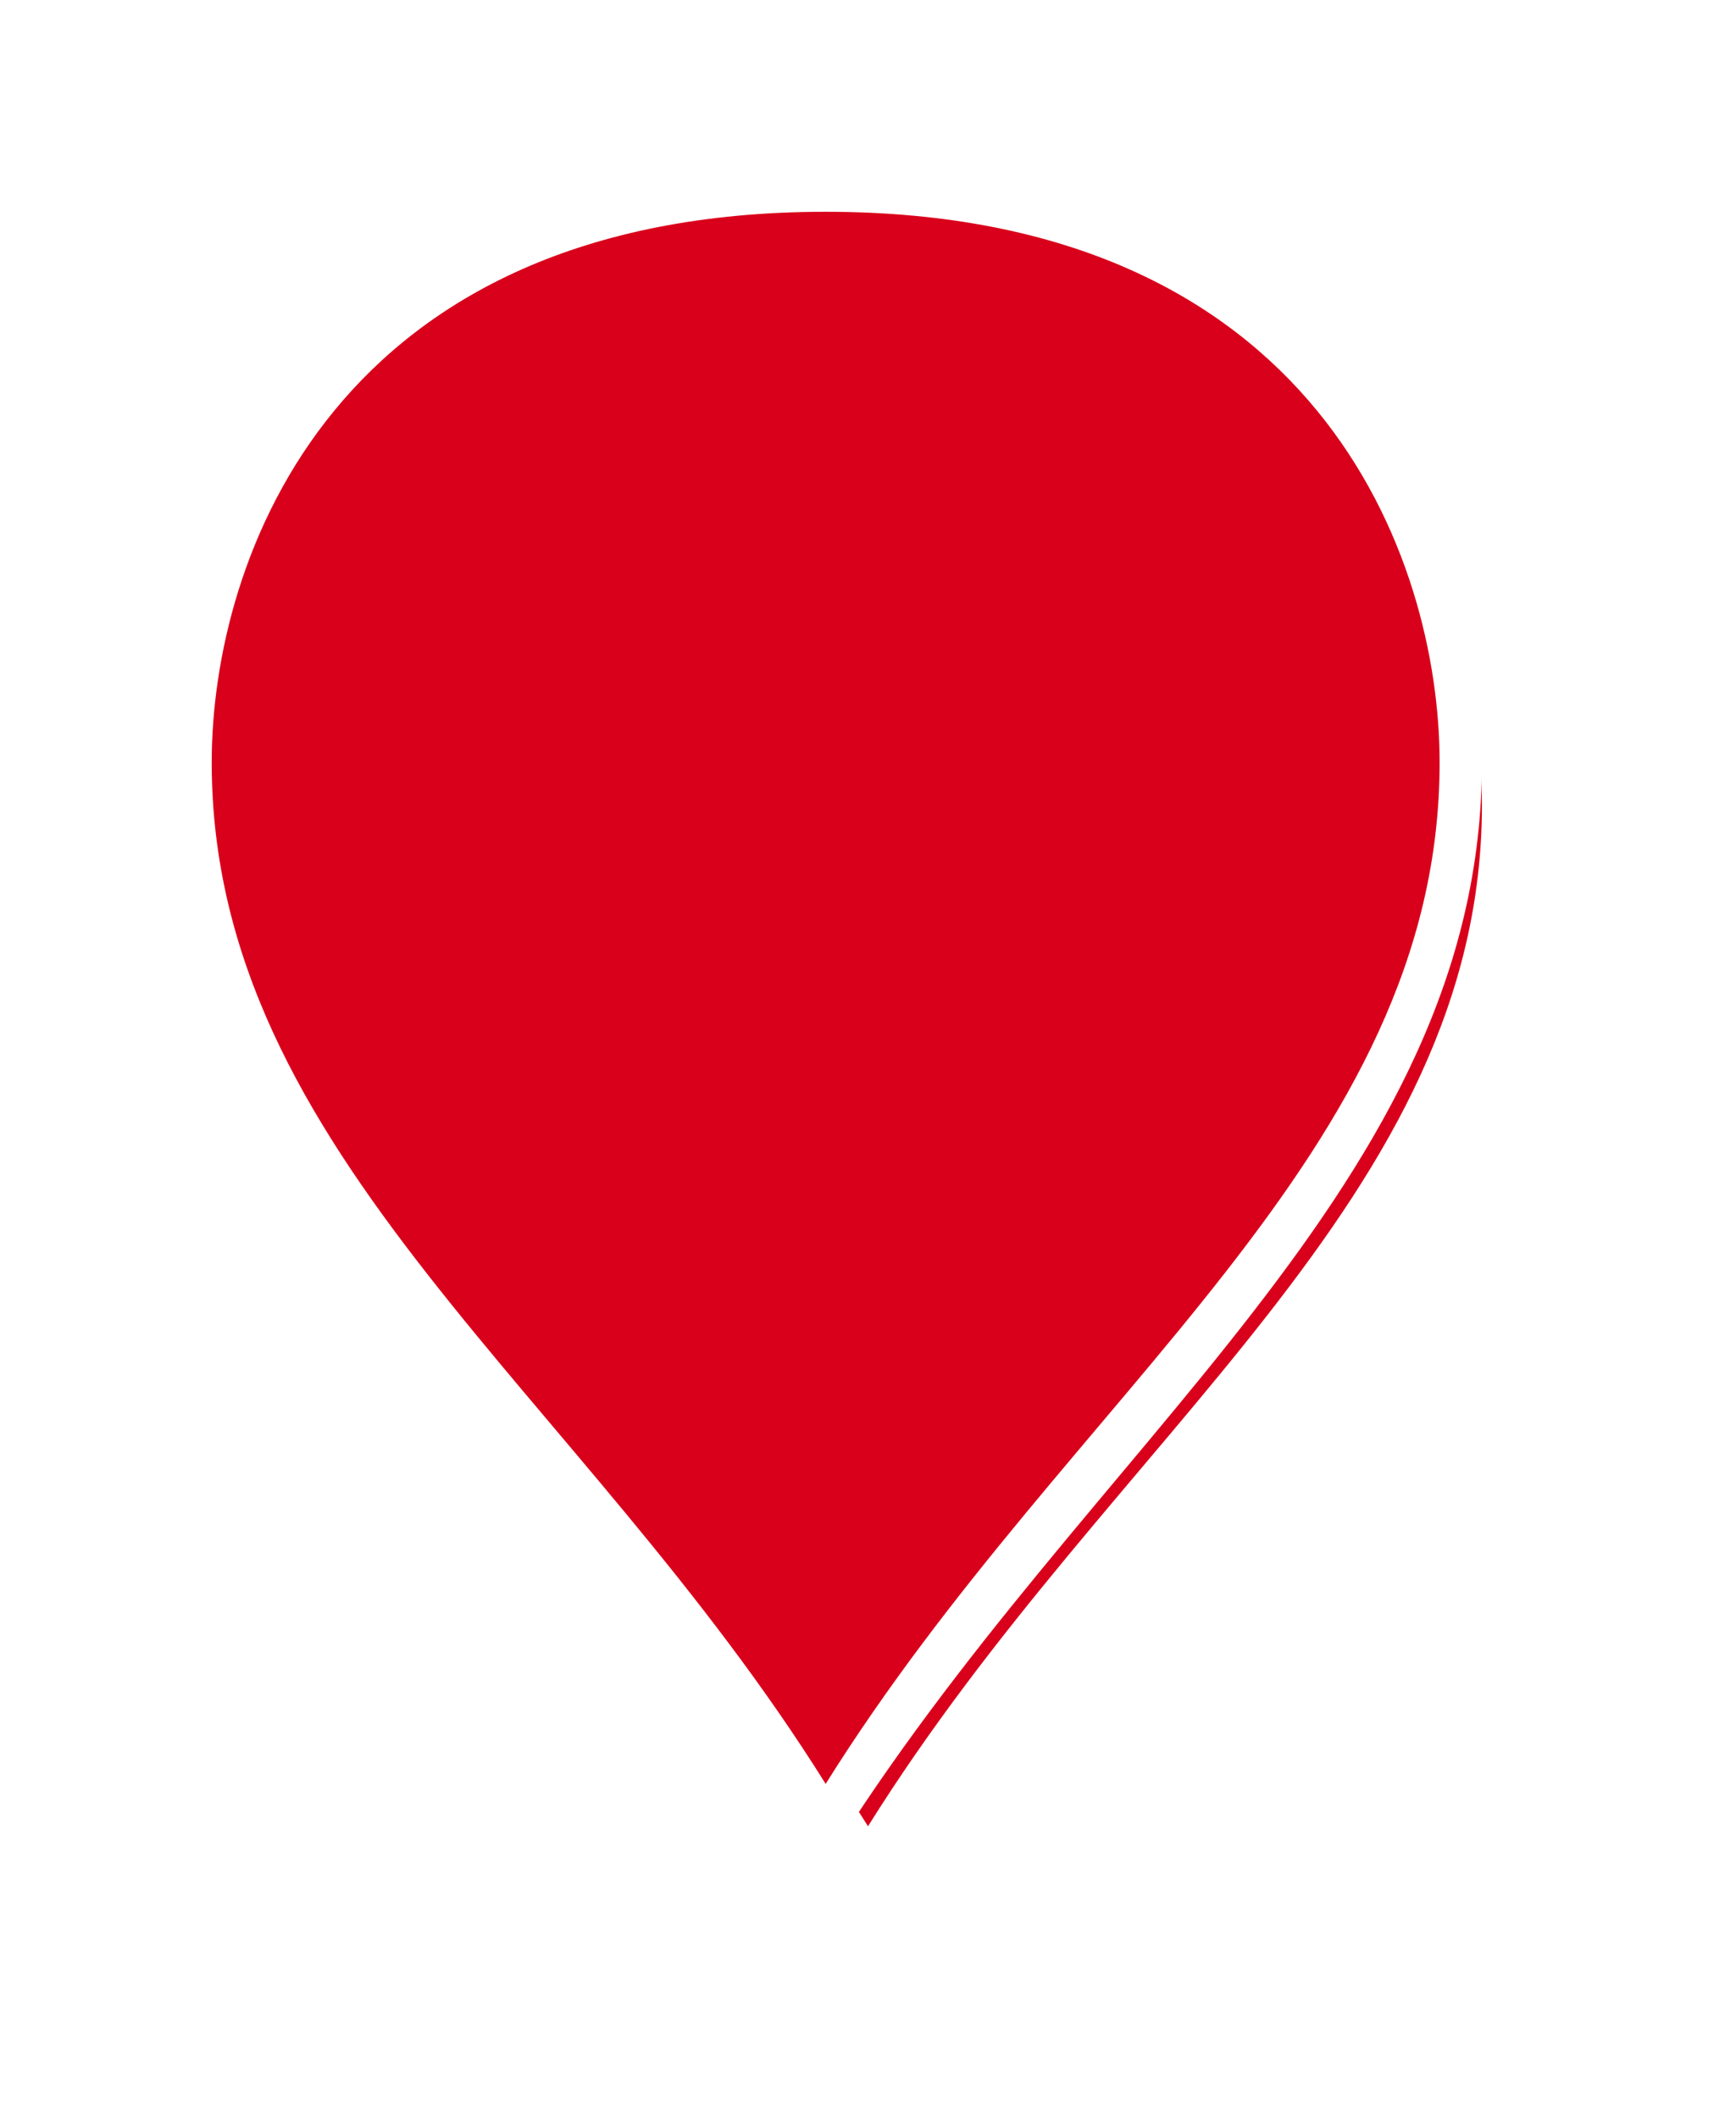 ﻿<?xml version="1.0" encoding="utf-8"?>
<svg version="1.1" xmlns:xlink="http://www.w3.org/1999/xlink" width="41px" height="50px" xmlns="http://www.w3.org/2000/svg">
  <defs>
    <filter x="838px" y="3326px" width="41px" height="50px" filterUnits="userSpaceOnUse" id="filter54">
      <feOffset dx="1" dy="1" in="SourceAlpha" result="shadowOffsetInner" />
      <feGaussianBlur stdDeviation="2.5" in="shadowOffsetInner" result="shadowGaussian" />
      <feComposite in2="shadowGaussian" operator="atop" in="SourceAlpha" result="shadowComposite" />
      <feColorMatrix type="matrix" values="0 0 0 0 0  0 0 0 0 0  0 0 0 0 0  0 0 0 0.698 0  " in="shadowComposite" />
    </filter>
    <g id="widget55">
      <path d="M 857.5 3369.058  C 851.5 3359.42  842.5 3353.638  842.5 3344  C 842.5 3338.986  845.5 3330.5  857.5 3330.5  C 869.5 3330.5  872.5 3338.986  872.5 3344  C 872.5 3353.638  863.5 3359.42  857.5 3369.058  Z " fill-rule="nonzero" fill="#d9001b" stroke="none" />
      <path d="M 857.5 3370  C 851.3 3360  842 3354  842 3344  C 842 3338.8  845.1 3330  857.5 3330  C 869.9 3330  873 3338.8  873 3344  C 873 3354  863.7 3360  857.5 3370  Z M 857.5 3368.116  C 863.3 3358.841  872 3353.275  872 3344  C 872 3339.171  869.1 3331  857.5 3331  C 845.9 3331  843 3339.171  843 3344  C 843 3353.275  851.7 3358.841  857.5 3368.116  Z " fill-rule="nonzero" fill="#ffffff" stroke="none" />
    </g>
  </defs>
  <g transform="matrix(1 0 0 1 -838 -3326 )">
    <use xlink:href="#widget55" filter="url(#filter54)" />
    <use xlink:href="#widget55" />
  </g>
</svg>